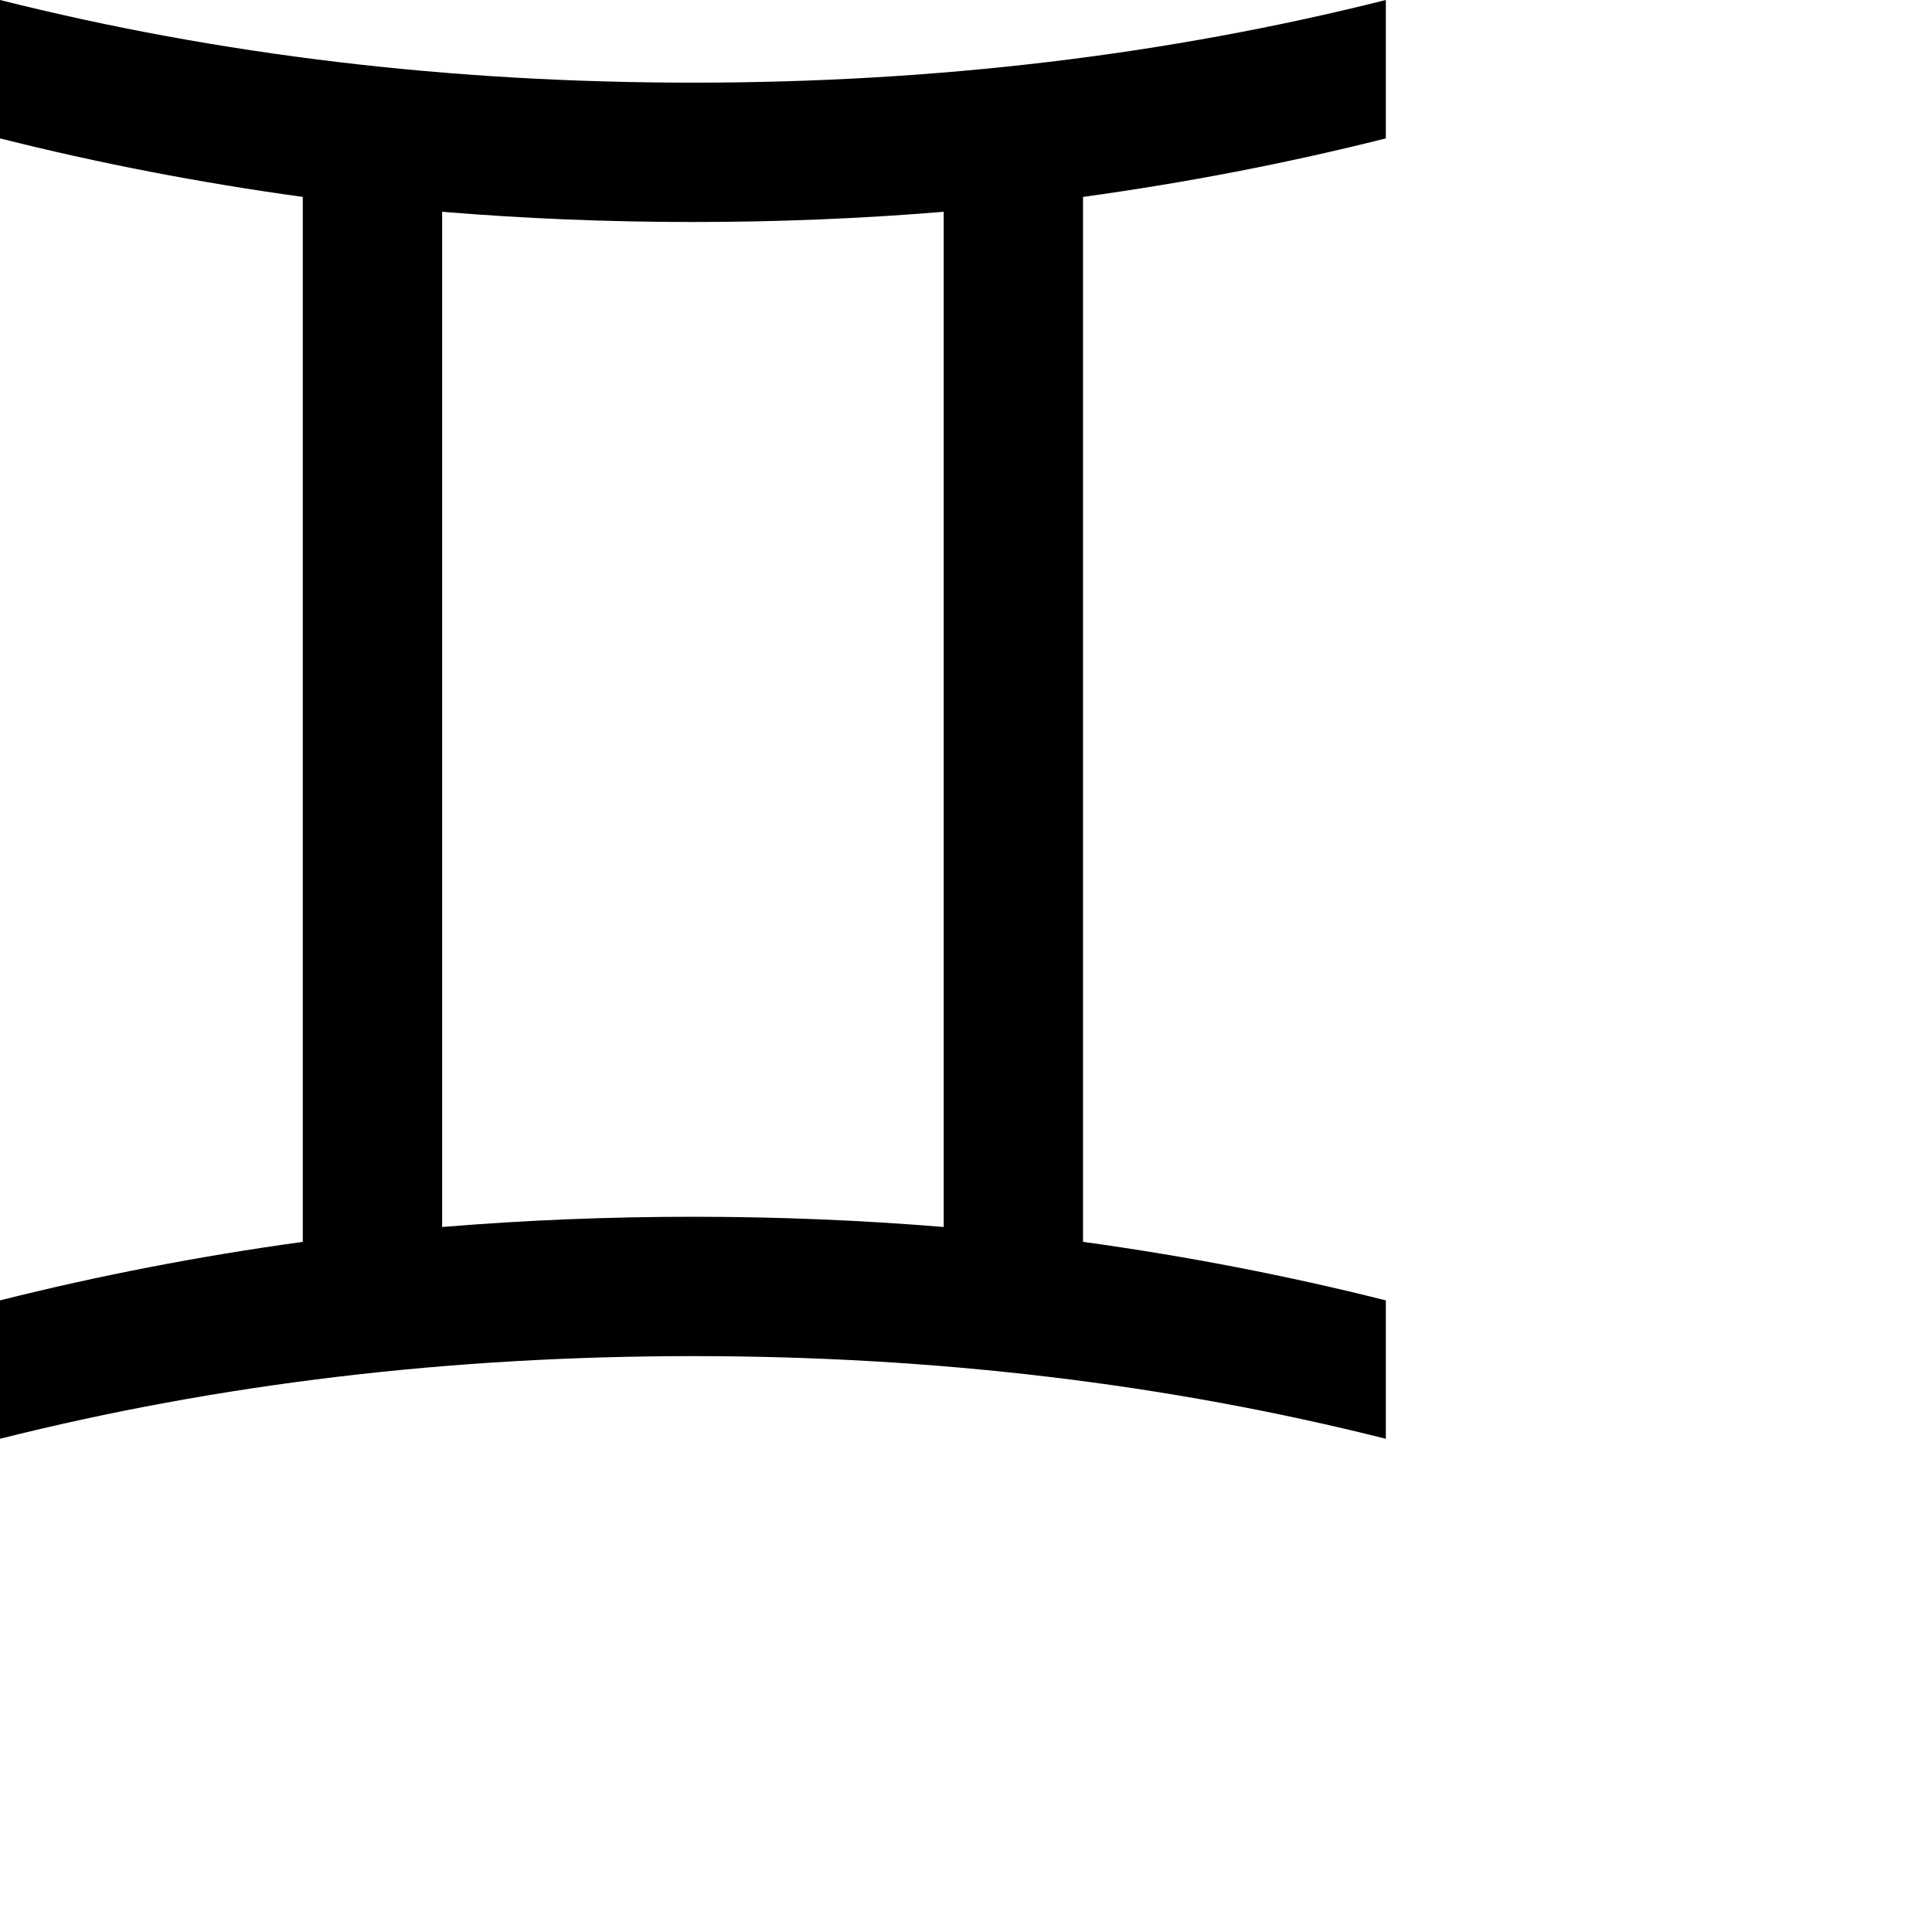 <?xml version="1.0" encoding="utf-8"?>
<svg viewBox="0 0 65 65" xmlns="http://www.w3.org/2000/svg">
  <defs/>
  <path  fill="currentColor" class="svg-sign" d="M 36.437 41.781 C 39.916 42.26 43.312 42.917 46.625 43.75 L 46.625 48.406 C 39.25 46.552 31.479 45.625 23.312 45.625 C 15.145 45.625 7.375 46.552 0 48.406 L 0 43.75 C 3.312 42.917 6.708 42.26 10.187 41.781 L 10.187 6.625 C 6.708 6.146 3.312 5.49 0 4.656 L 0 0 C 7.375 1.854 15.145 2.781 23.312 2.781 C 31.479 2.781 39.25 1.854 46.625 0 L 46.625 4.656 C 43.312 5.49 39.916 6.146 36.437 6.625 L 36.437 41.781 M 31.75 7.125 C 28.979 7.354 26.166 7.469 23.312 7.469 C 20.458 7.469 17.645 7.354 14.875 7.125 L 14.875 41.281 C 17.645 41.052 20.458 40.937 23.312 40.937 C 26.166 40.937 28.979 41.052 31.75 41.281 L 31.75 7.125" id="text2425"/>
</svg>